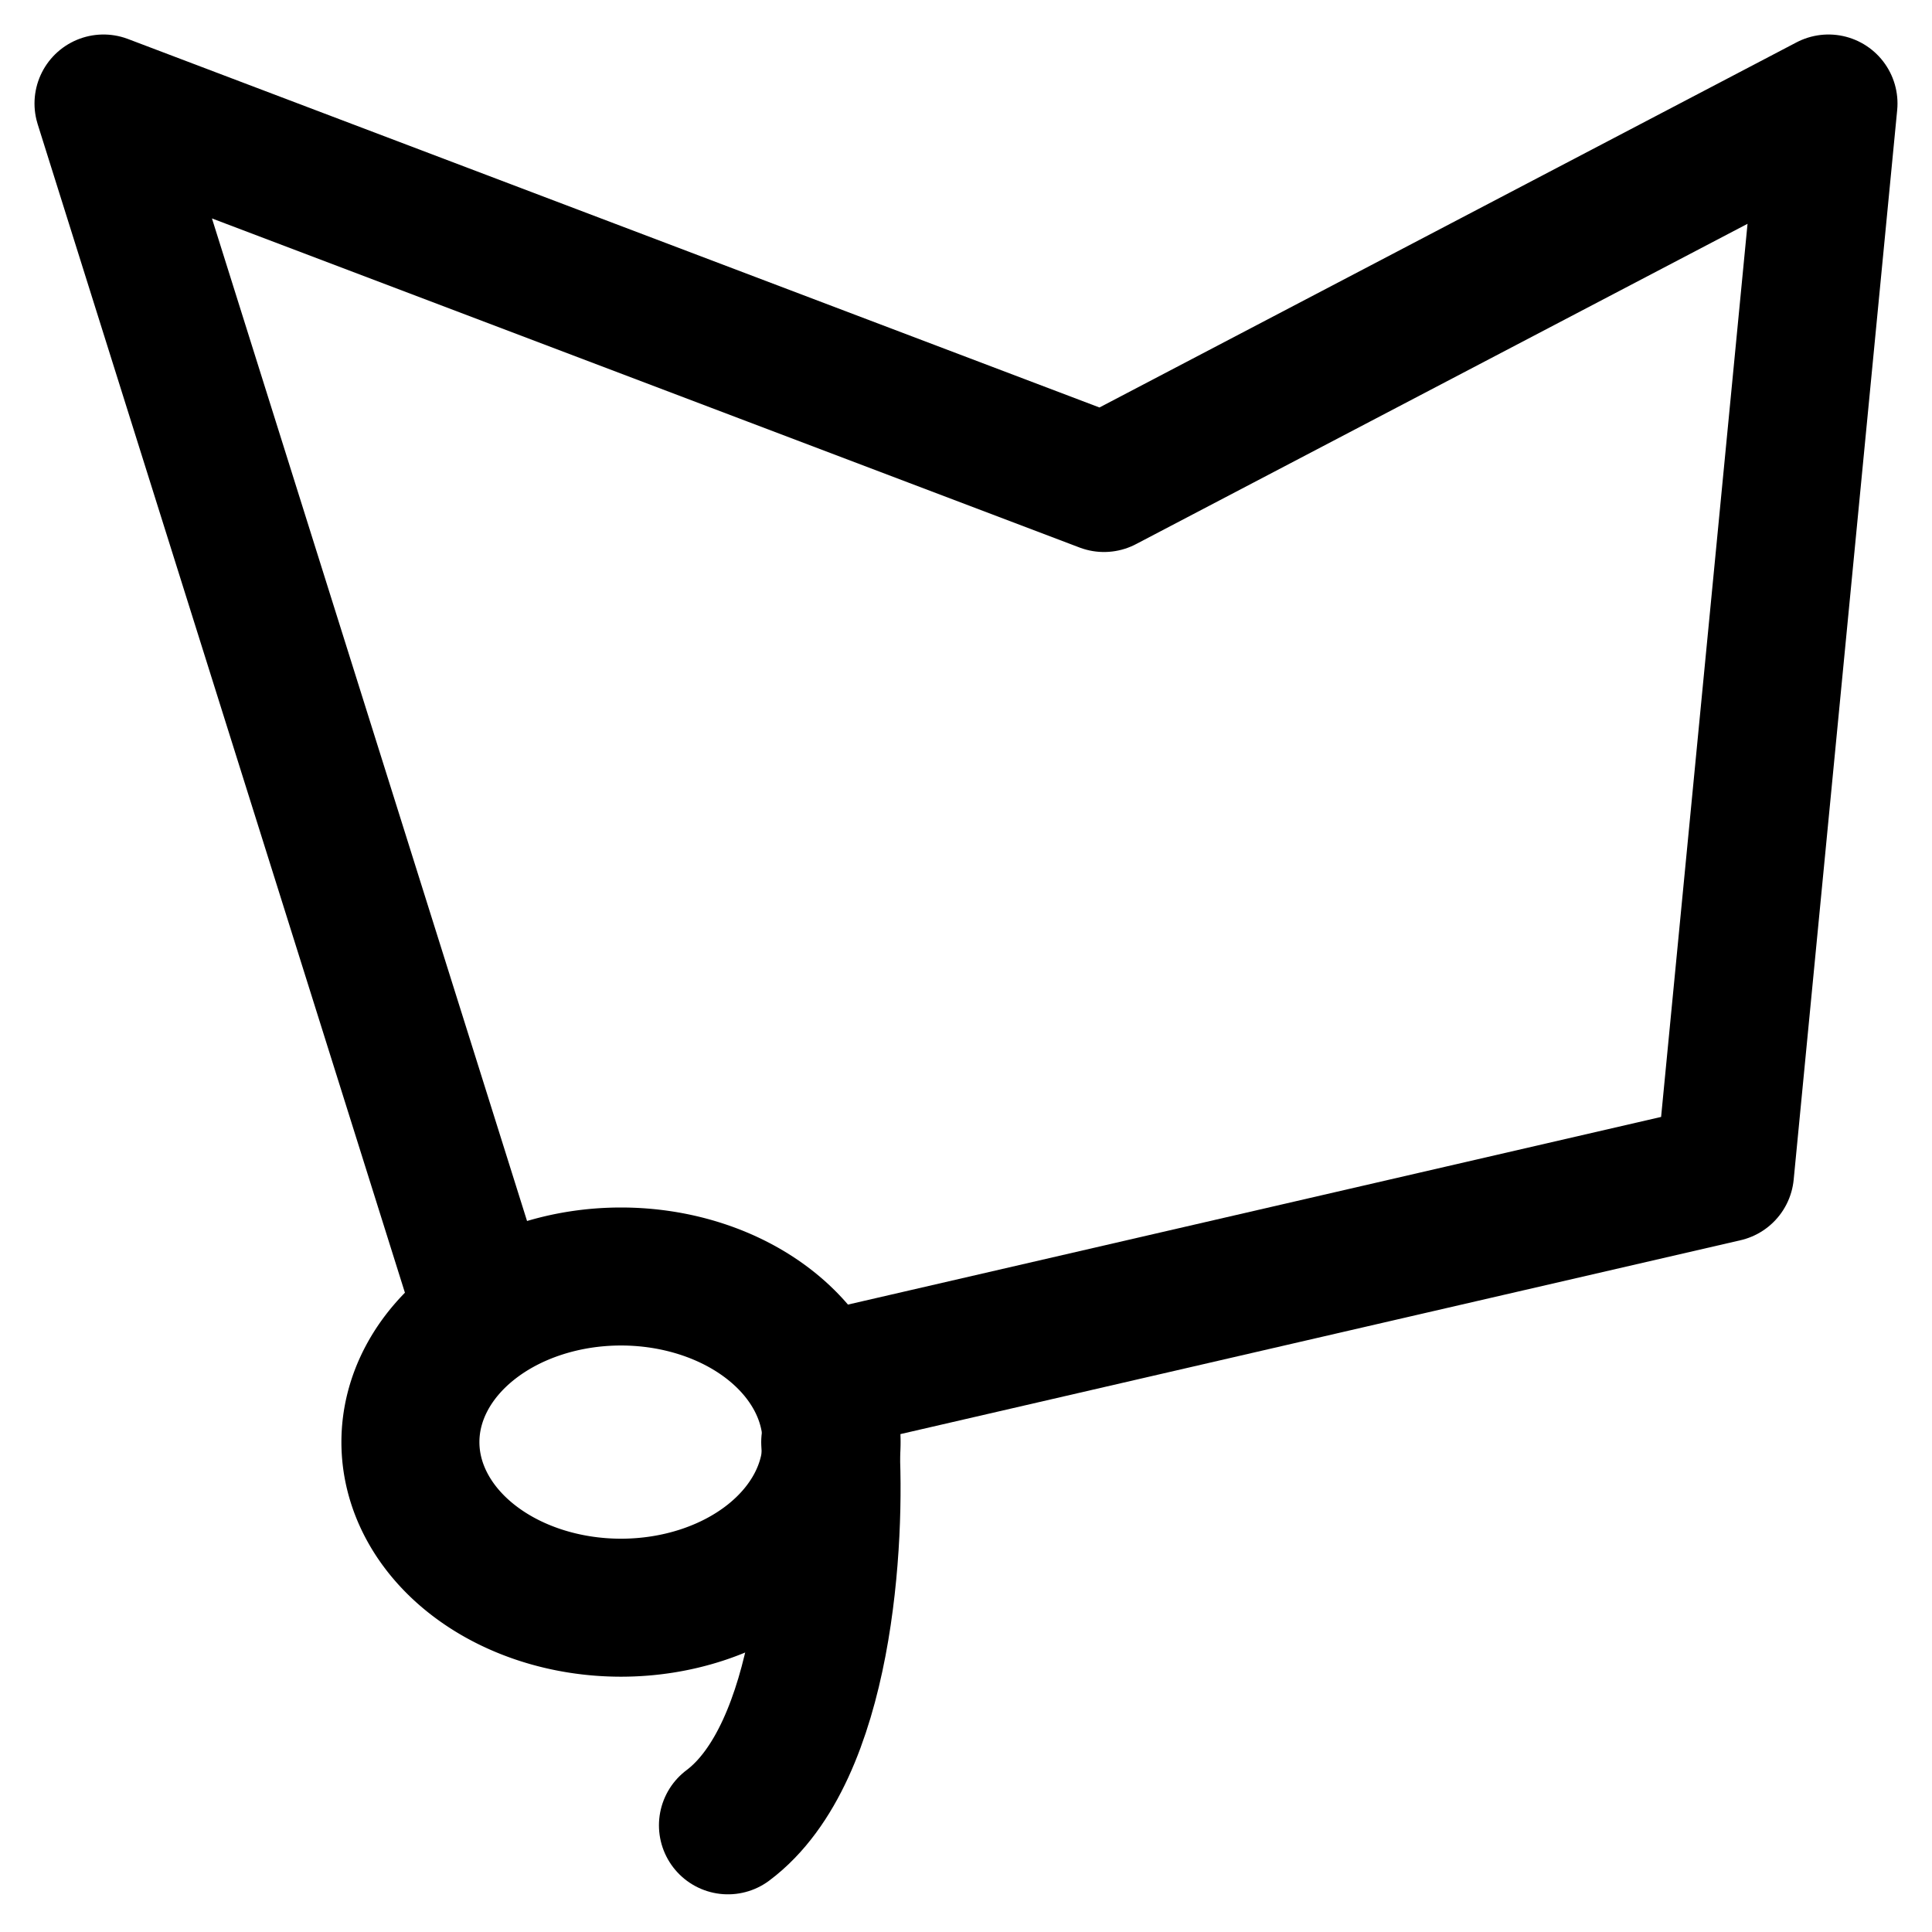 <svg xmlns="http://www.w3.org/2000/svg" fill="none" viewBox="0 0 14 14" id="Polygonal-Lasso-Tool--Streamline-Flex">
  <desc>
    Polygonal Lasso Tool Streamline Icon: https://streamlinehq.com
  </desc>
  <g id="polygonal-lasso-tool">
    <path id="Vector 1040" stroke="#000000" stroke-linecap="round" stroke-linejoin="round" d="M3.5 9.5 0.75 0.75 8 3.5 13.25 0.75 12.5 8.5 6 10" stroke-width="1"></path>
    <path id="Ellipse 718" stroke="#000000" stroke-linecap="round" stroke-linejoin="round" d="M2.974 10.45a1.526 1.2 0 1 0 3.052 0 1.526 1.2 0 1 0 -3.052 0" stroke-width="1"></path>
    <path id="Vector 1211" stroke="#000000" stroke-linecap="round" stroke-linejoin="round" d="M6.016 10.45c0.045 0.707 -0.04 2.252 -0.741 2.777" stroke-width="1"></path>
  </g>
</svg>